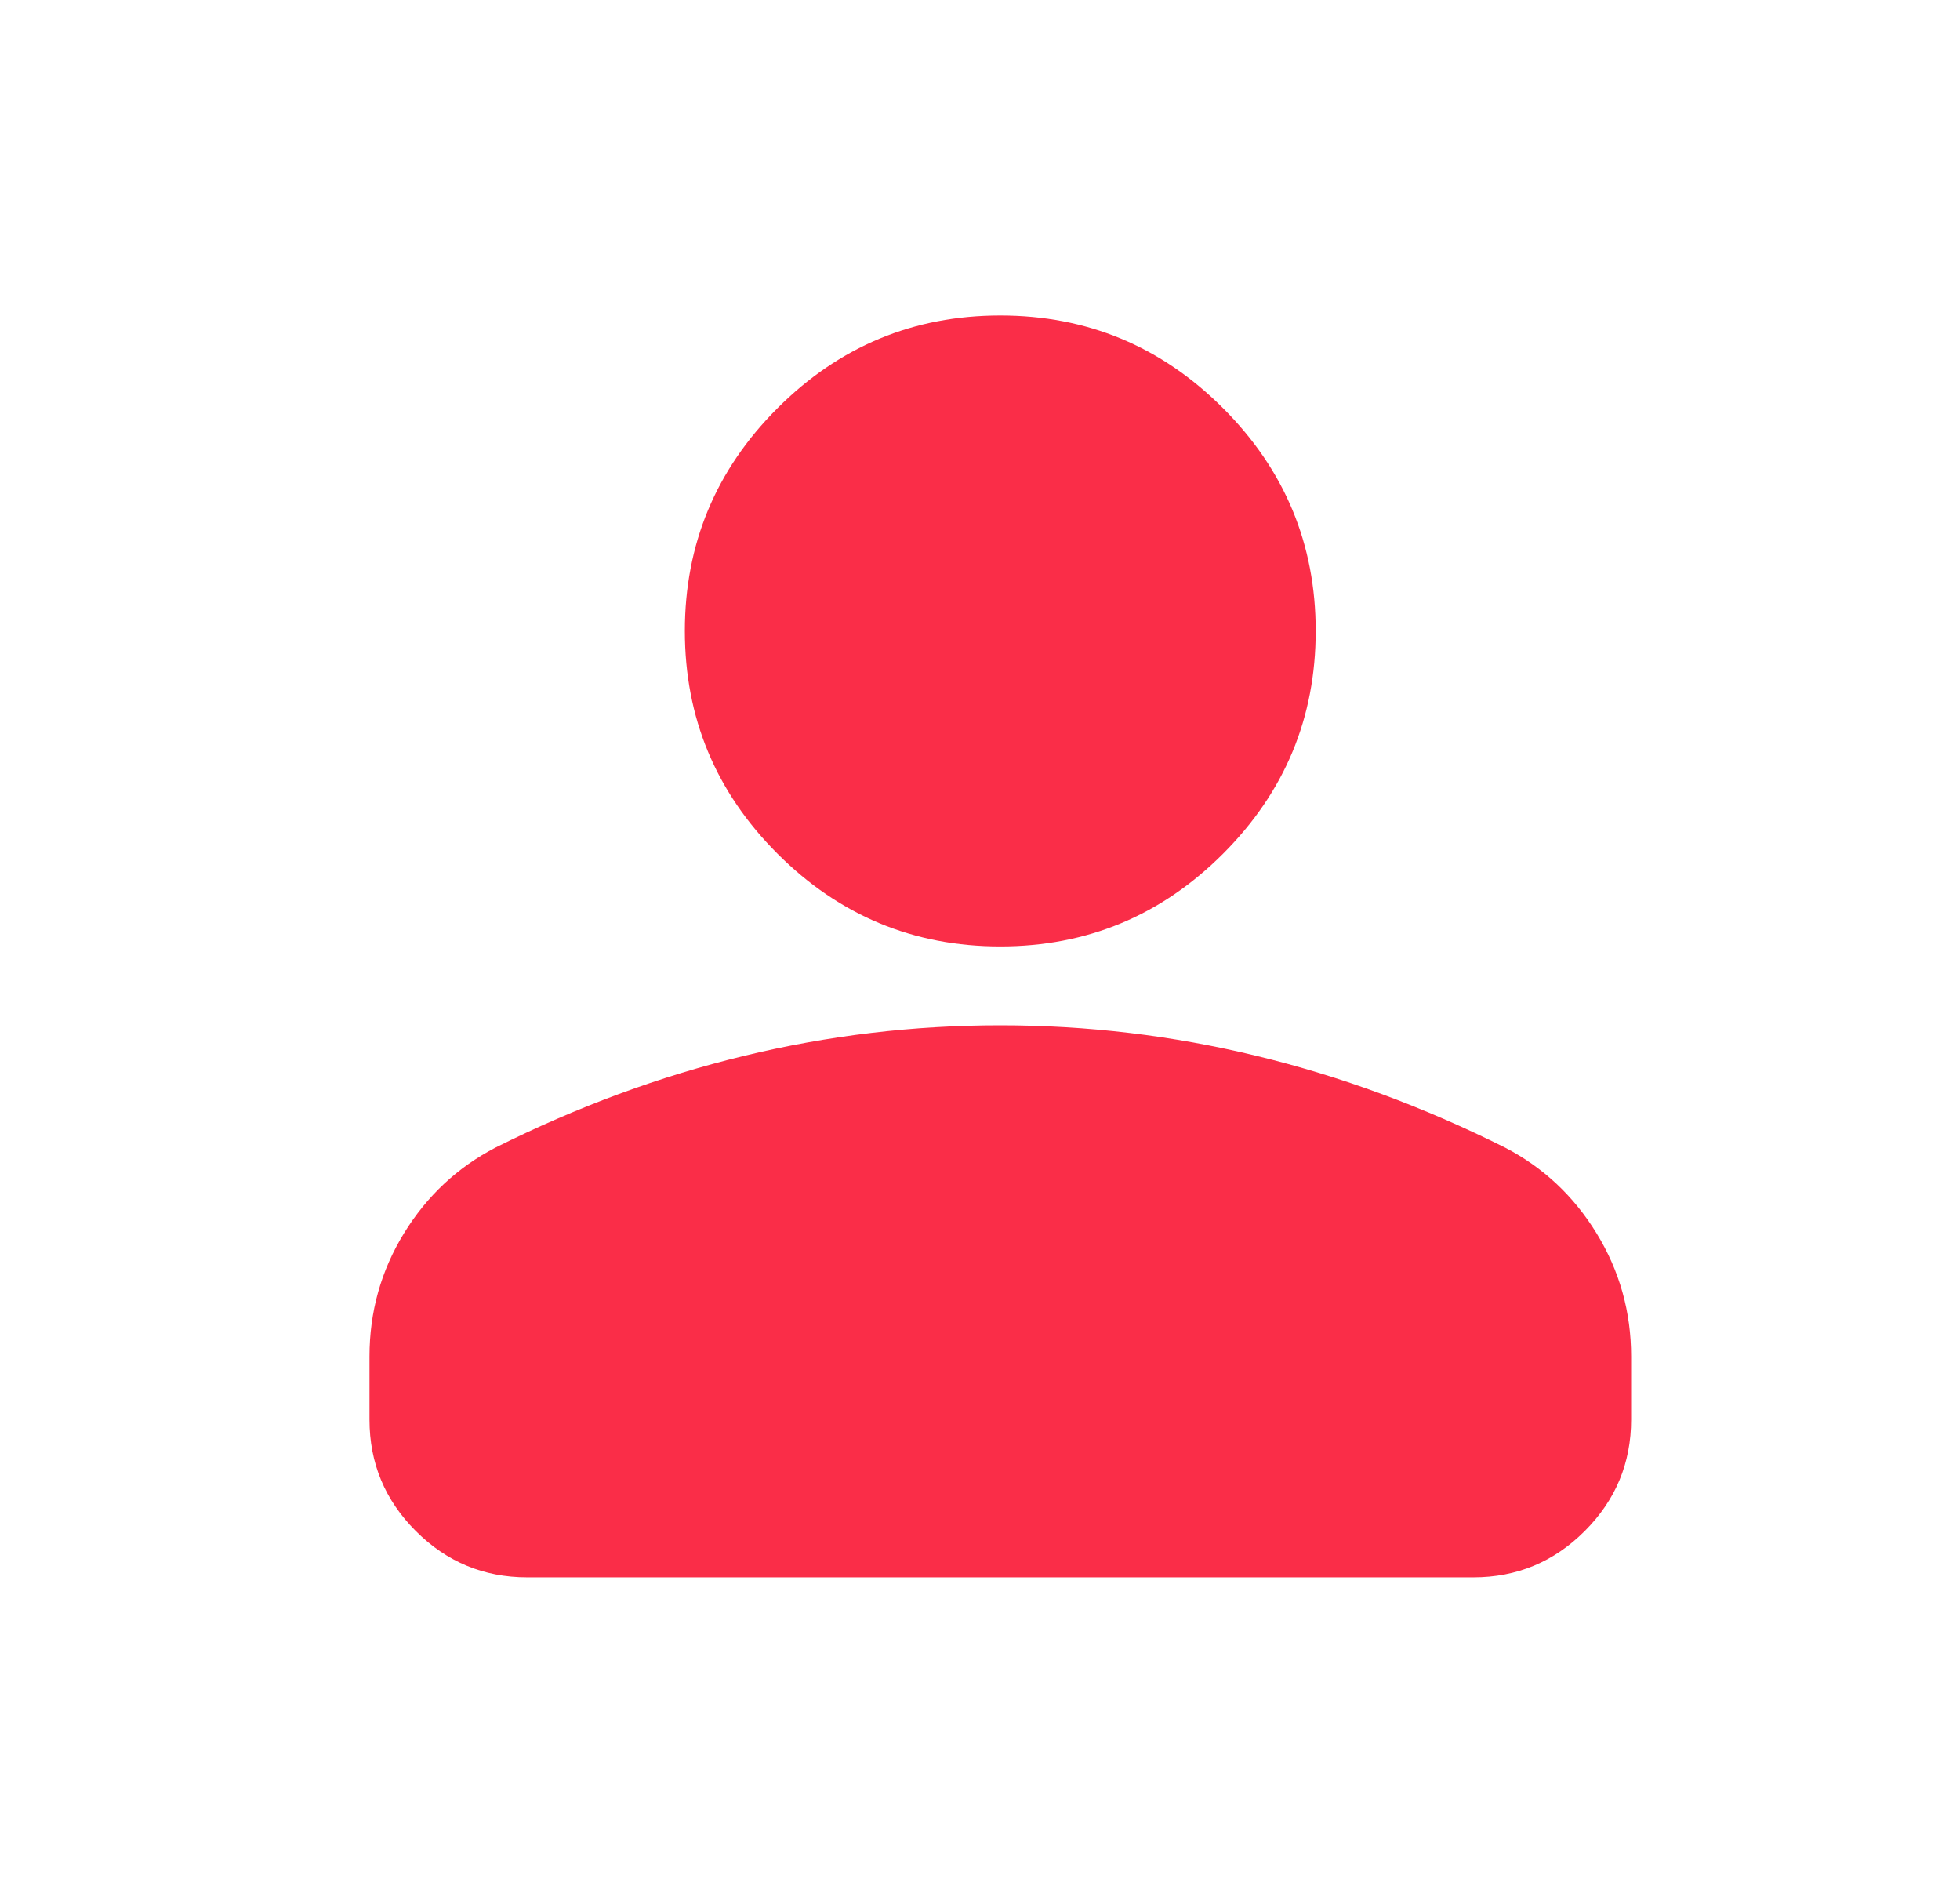<svg width="29" height="28" viewBox="0 0 29 28" fill="none" xmlns="http://www.w3.org/2000/svg">
<mask id="mask0_195_9018" style="mask-type:alpha" maskUnits="userSpaceOnUse" x="0" y="0" width="29" height="28">
<rect x="0.8" width="28" height="28" fill="#D9D9D9"/>
</mask>
<g mask="url(#mask0_195_9018)">
<path d="M14.8 14C13.517 14 12.418 13.543 11.504 12.629C10.59 11.715 10.133 10.617 10.133 9.333C10.133 8.05 10.59 6.951 11.504 6.038C12.418 5.124 13.517 4.667 14.8 4.667C16.084 4.667 17.182 5.124 18.096 6.038C19.01 6.951 19.467 8.05 19.467 9.333C19.467 10.617 19.01 11.715 18.096 12.629C17.182 13.543 16.084 14 14.8 14ZM5.467 21V20.067C5.467 19.406 5.637 18.798 5.977 18.244C6.317 17.69 6.77 17.267 7.333 16.975C8.539 16.372 9.764 15.92 11.008 15.619C12.253 15.317 13.517 15.167 14.8 15.167C16.084 15.167 17.347 15.317 18.592 15.619C19.836 15.92 21.061 16.372 22.267 16.975C22.831 17.267 23.283 17.69 23.623 18.244C23.963 18.798 24.134 19.406 24.134 20.067V21C24.134 21.642 23.905 22.191 23.448 22.648C22.991 23.105 22.442 23.333 21.8 23.333H7.8C7.158 23.333 6.609 23.105 6.152 22.648C5.695 22.191 5.467 21.642 5.467 21Z" fill="#FA2D48"/>
</g>
</svg>
